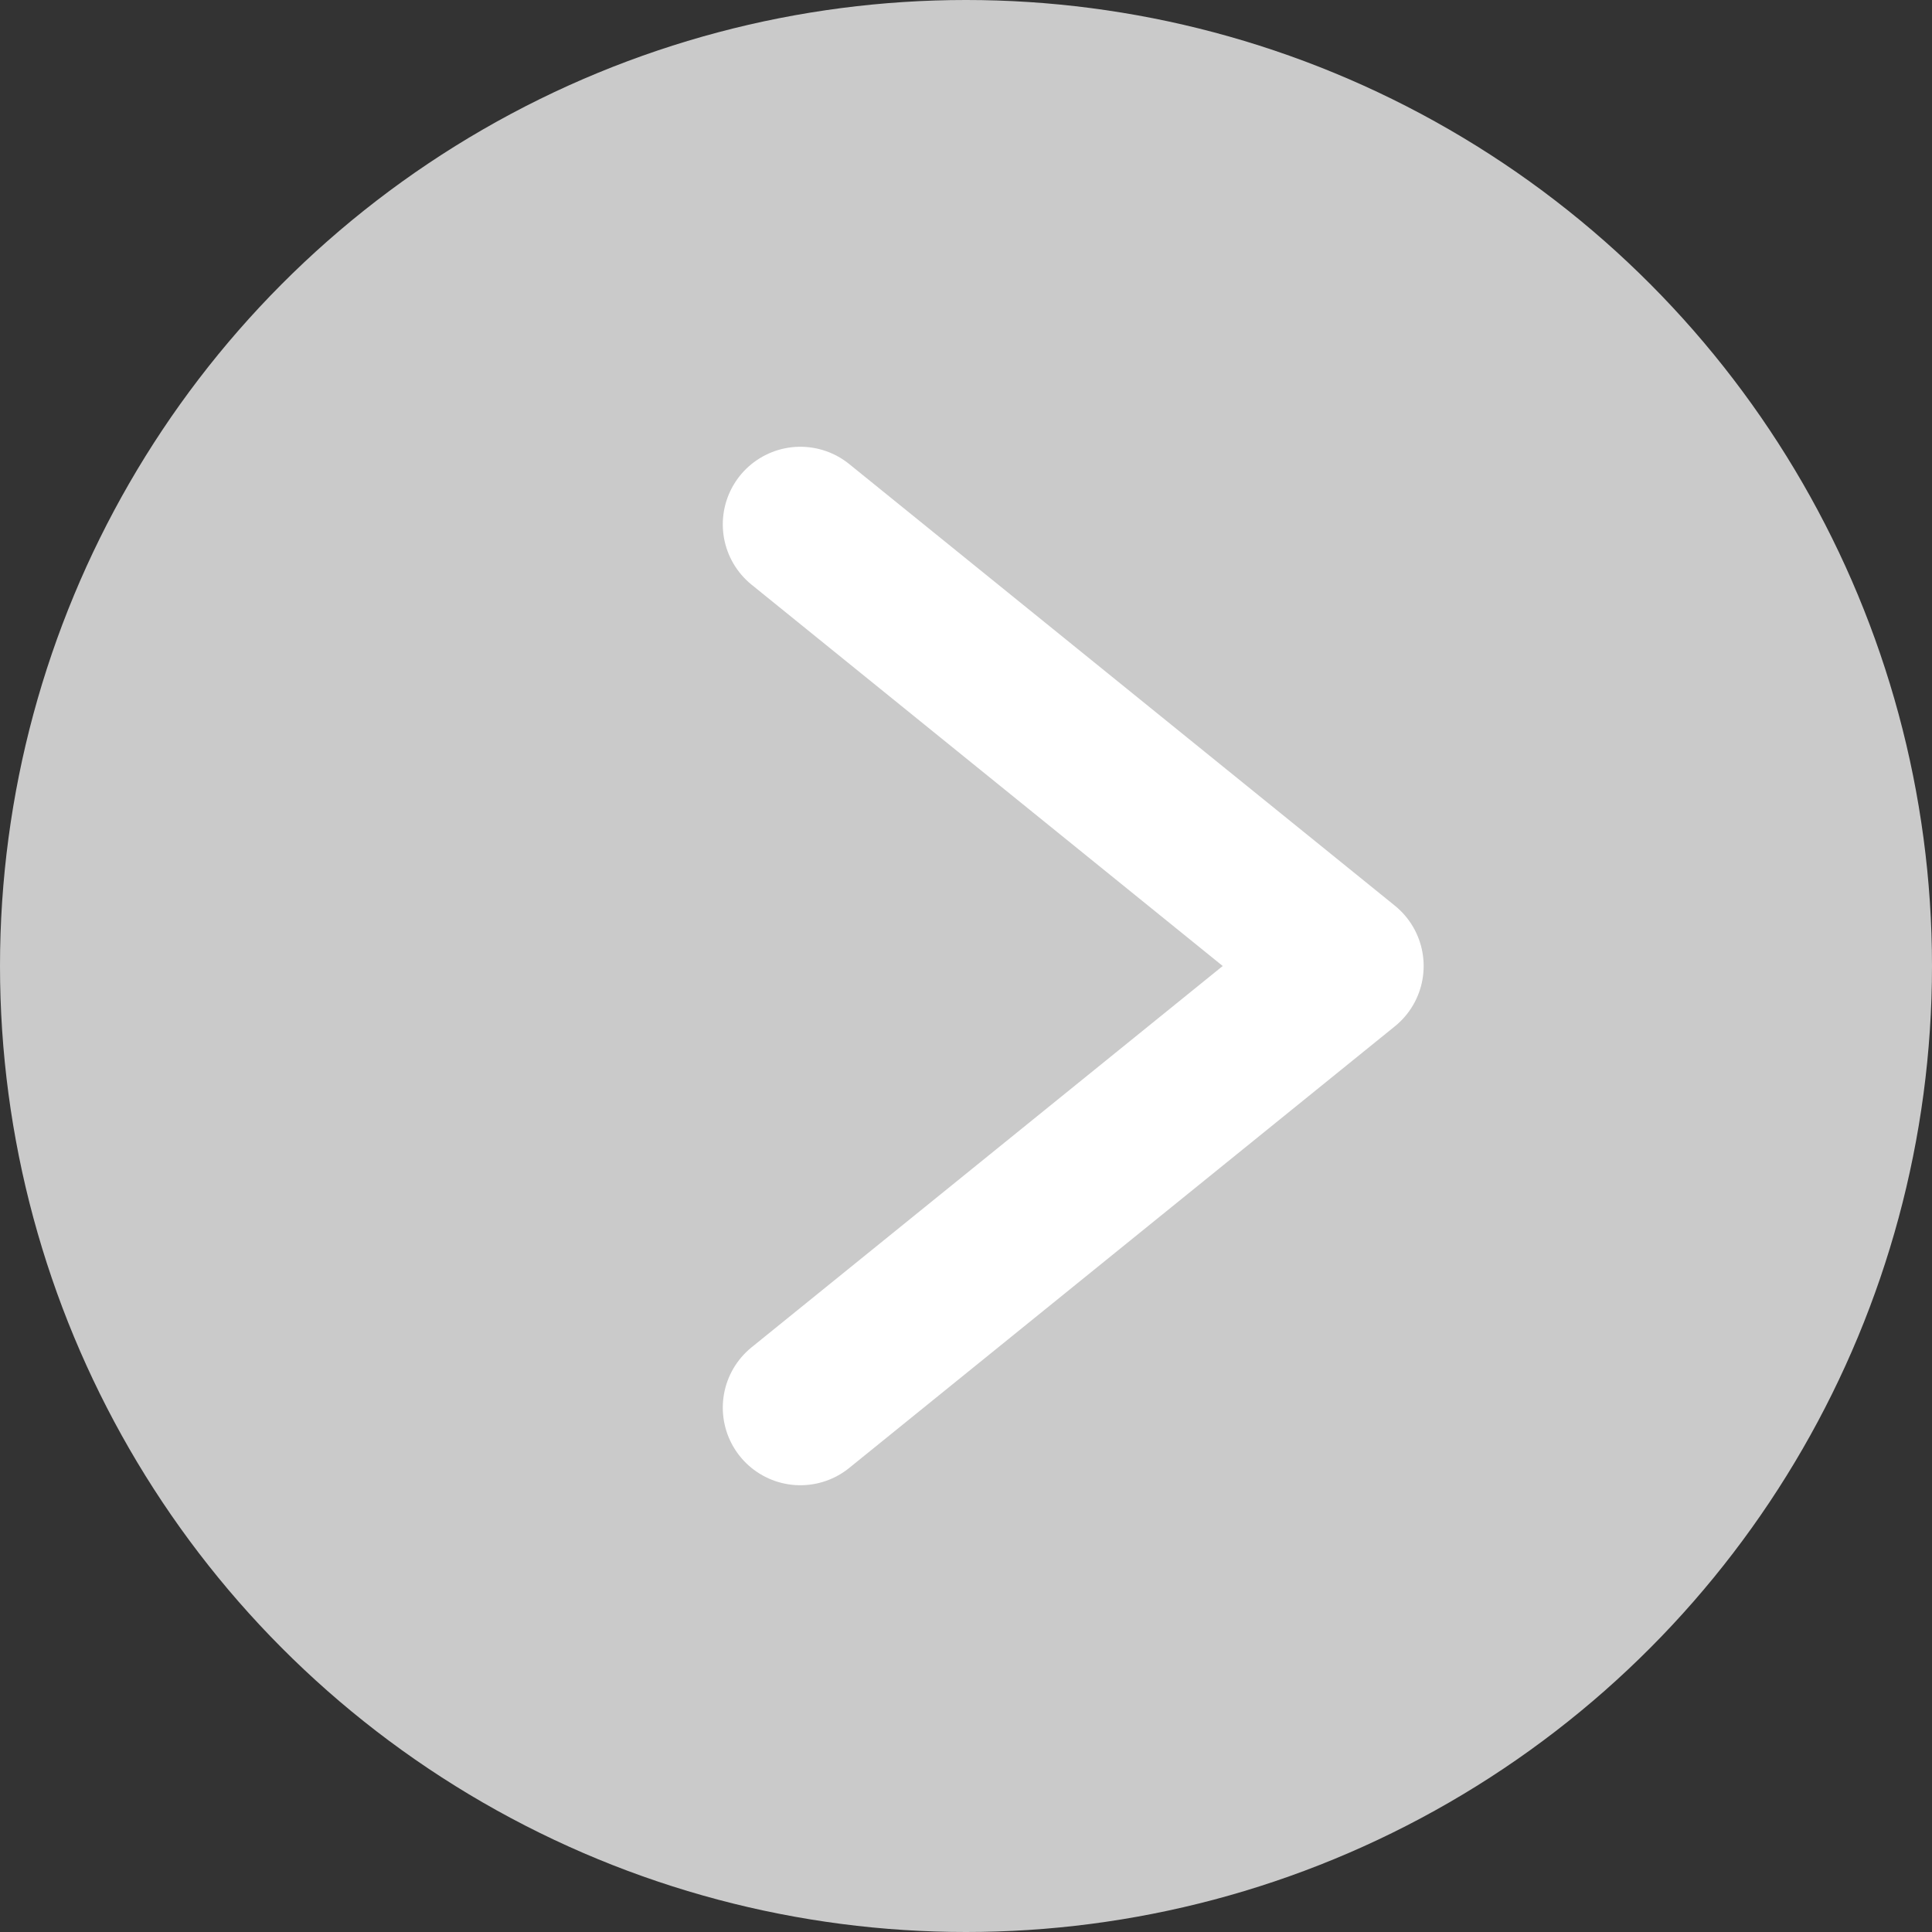 <?xml version="1.0" encoding="utf-8"?>
<!-- Generator: Adobe Illustrator 17.0.0, SVG Export Plug-In . SVG Version: 6.00 Build 0)  -->
<!DOCTYPE svg PUBLIC "-//W3C//DTD SVG 1.1//EN" "http://www.w3.org/Graphics/SVG/1.1/DTD/svg11.dtd">
<svg version="1.1" id="Layer_1" xmlns="http://www.w3.org/2000/svg" xmlns:xlink="http://www.w3.org/1999/xlink" x="0px" y="0px"
	 width="62.246px" height="62.246px" viewBox="12.926 2.492 62.246 62.246" enable-background="new 12.926 2.492 62.246 62.246"
	 xml:space="preserve">
<rect x="12.926" y="2.492" width="62.246" height="62.246" fill="#333333" stroke="none"/>
<circle fill="#CACACA" cx="44.049" cy="33.615" r="31.123"/>
<polyline fill="none" stroke="#FFFFFF" stroke-width="5" stroke-linecap="round" stroke-linejoin="round" stroke-miterlimit="10" points="
	38.713,19.386 56.294,33.615 38.713,47.844 "/>
</svg>

